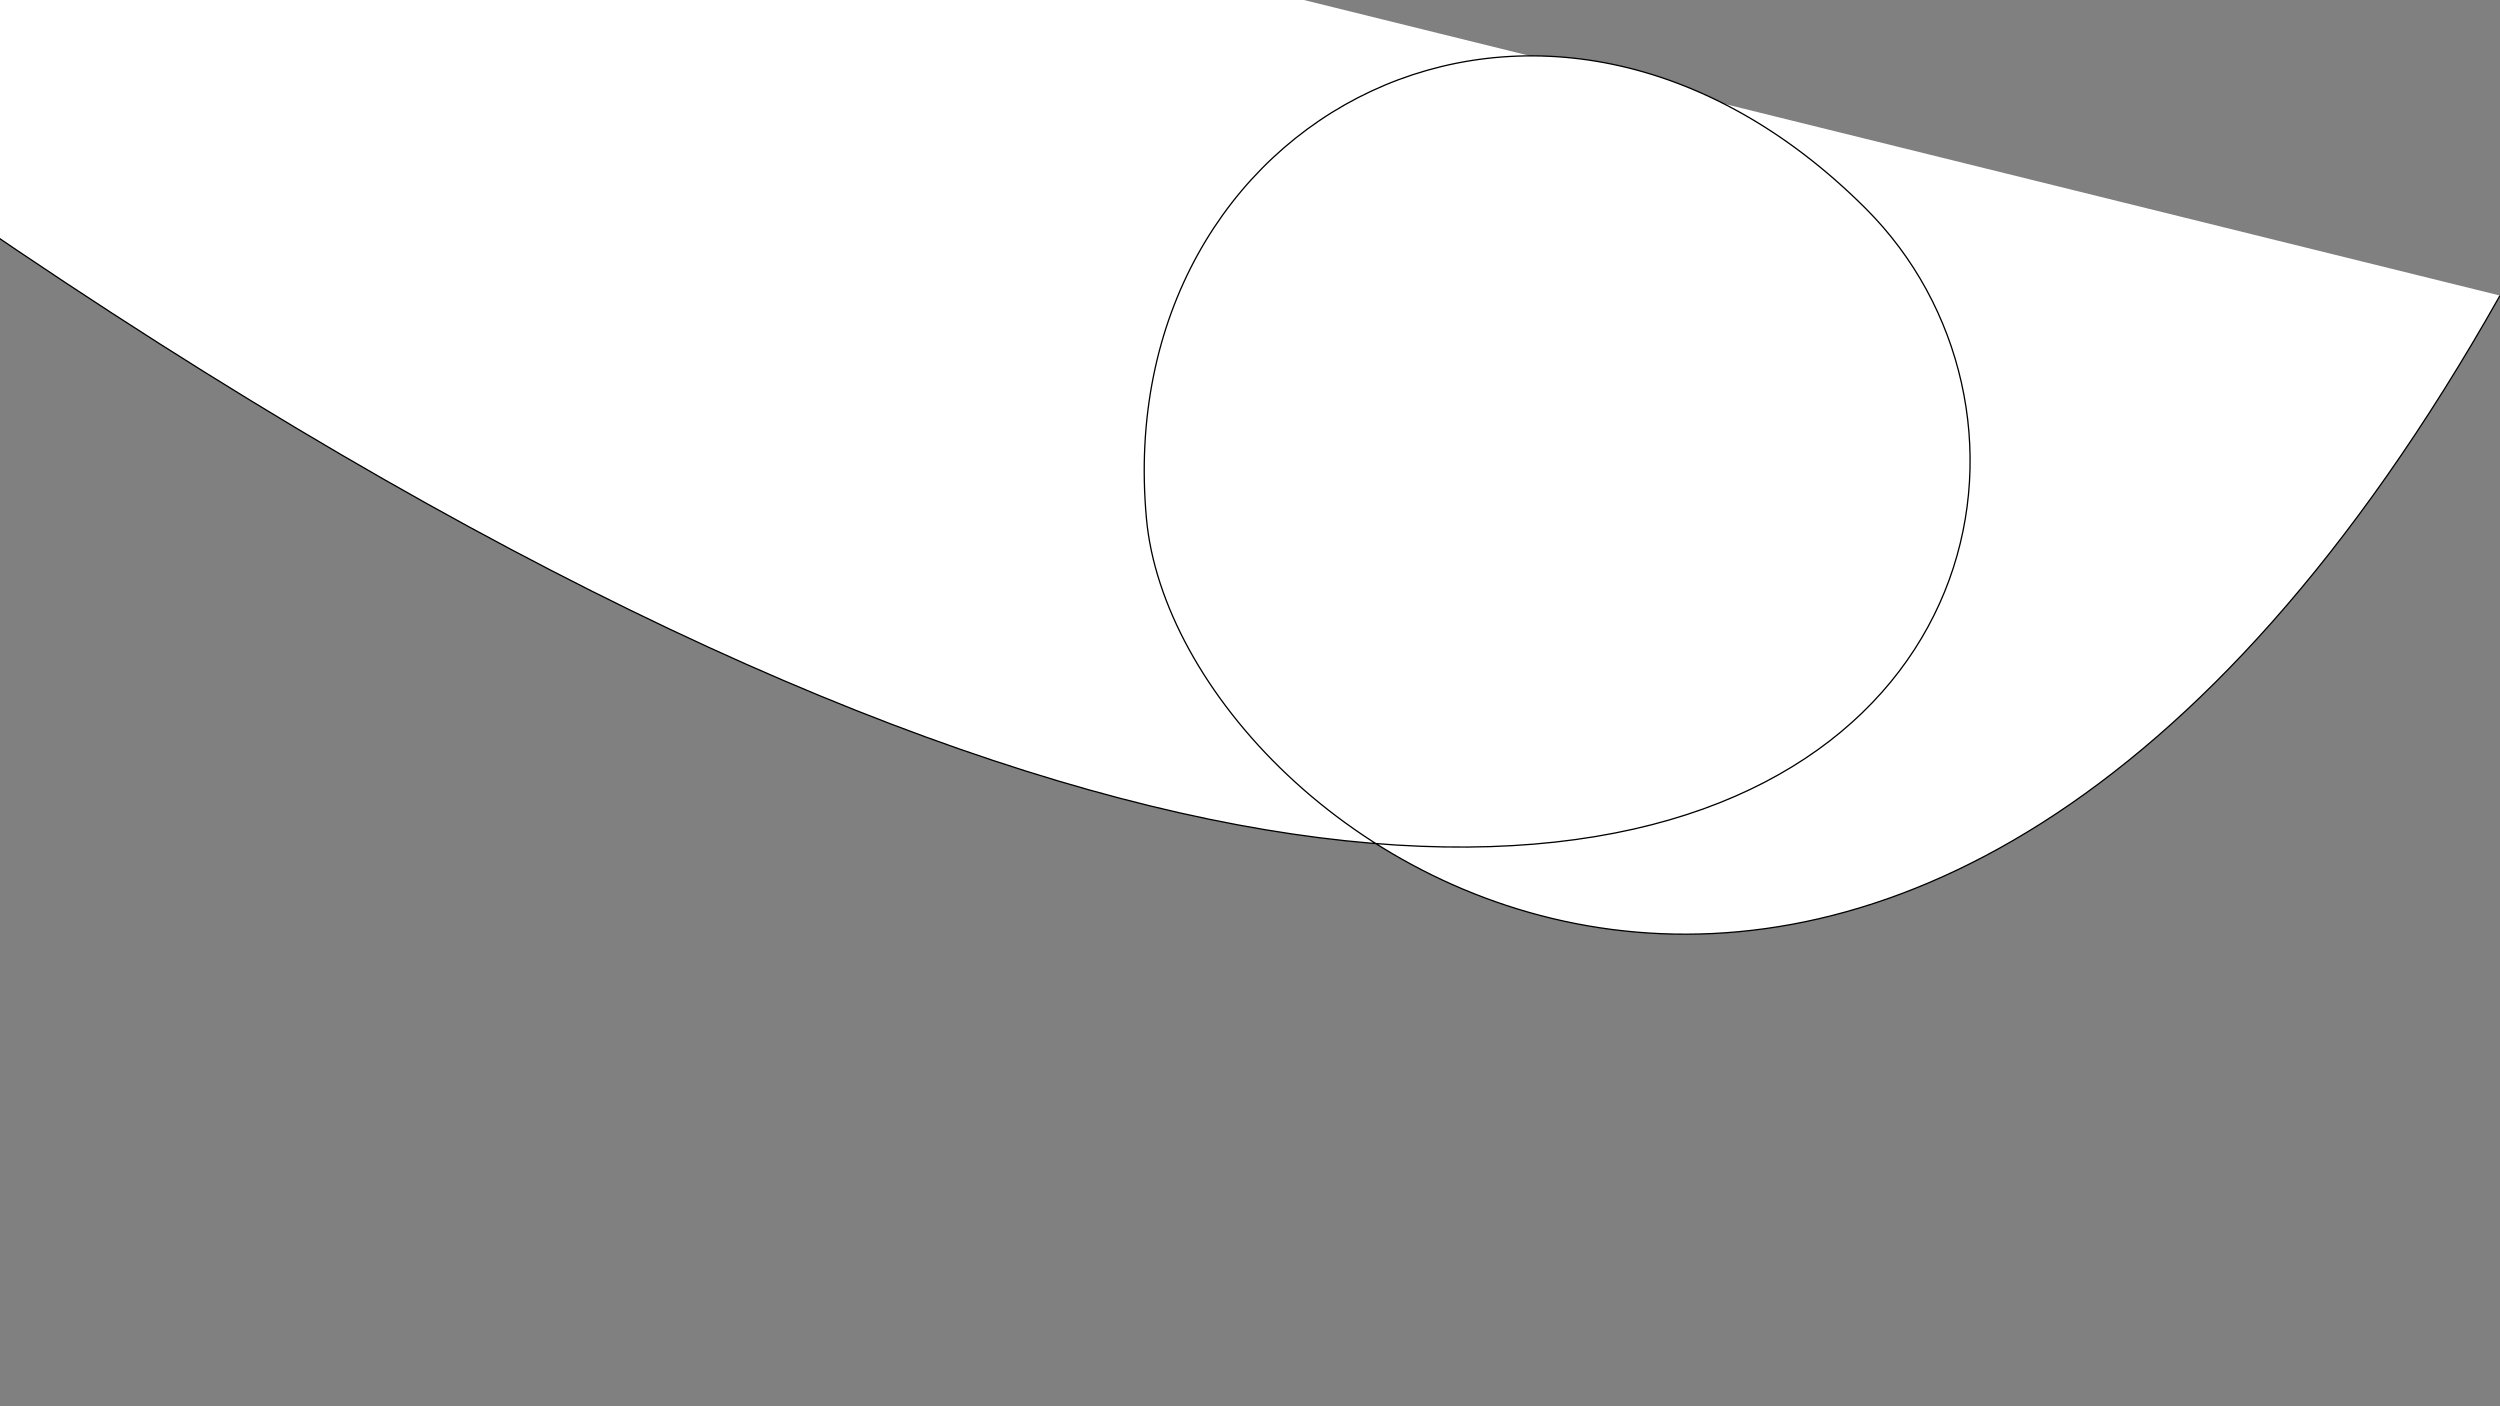 <?xml version="1.0" encoding="UTF-8"?>
<svg id="Ebene_1" xmlns="http://www.w3.org/2000/svg" viewBox="0 0 1920 1080">
    <rect x="0" y="0" width="1920" height="1080" fill="#808080" stroke="none"/>
    <path
        d="M-794.25-443.68C1240.59,1360.62,1731.19,458.47,1433.02,160.3c-247.76-247.76-581.11-72.4-552.53,238.16,23.92,259.93,583.01,638.27,1039.51-171.47"
        style="fill:#fff; stroke:#000; stroke-miterlimit:10;" />
</svg>